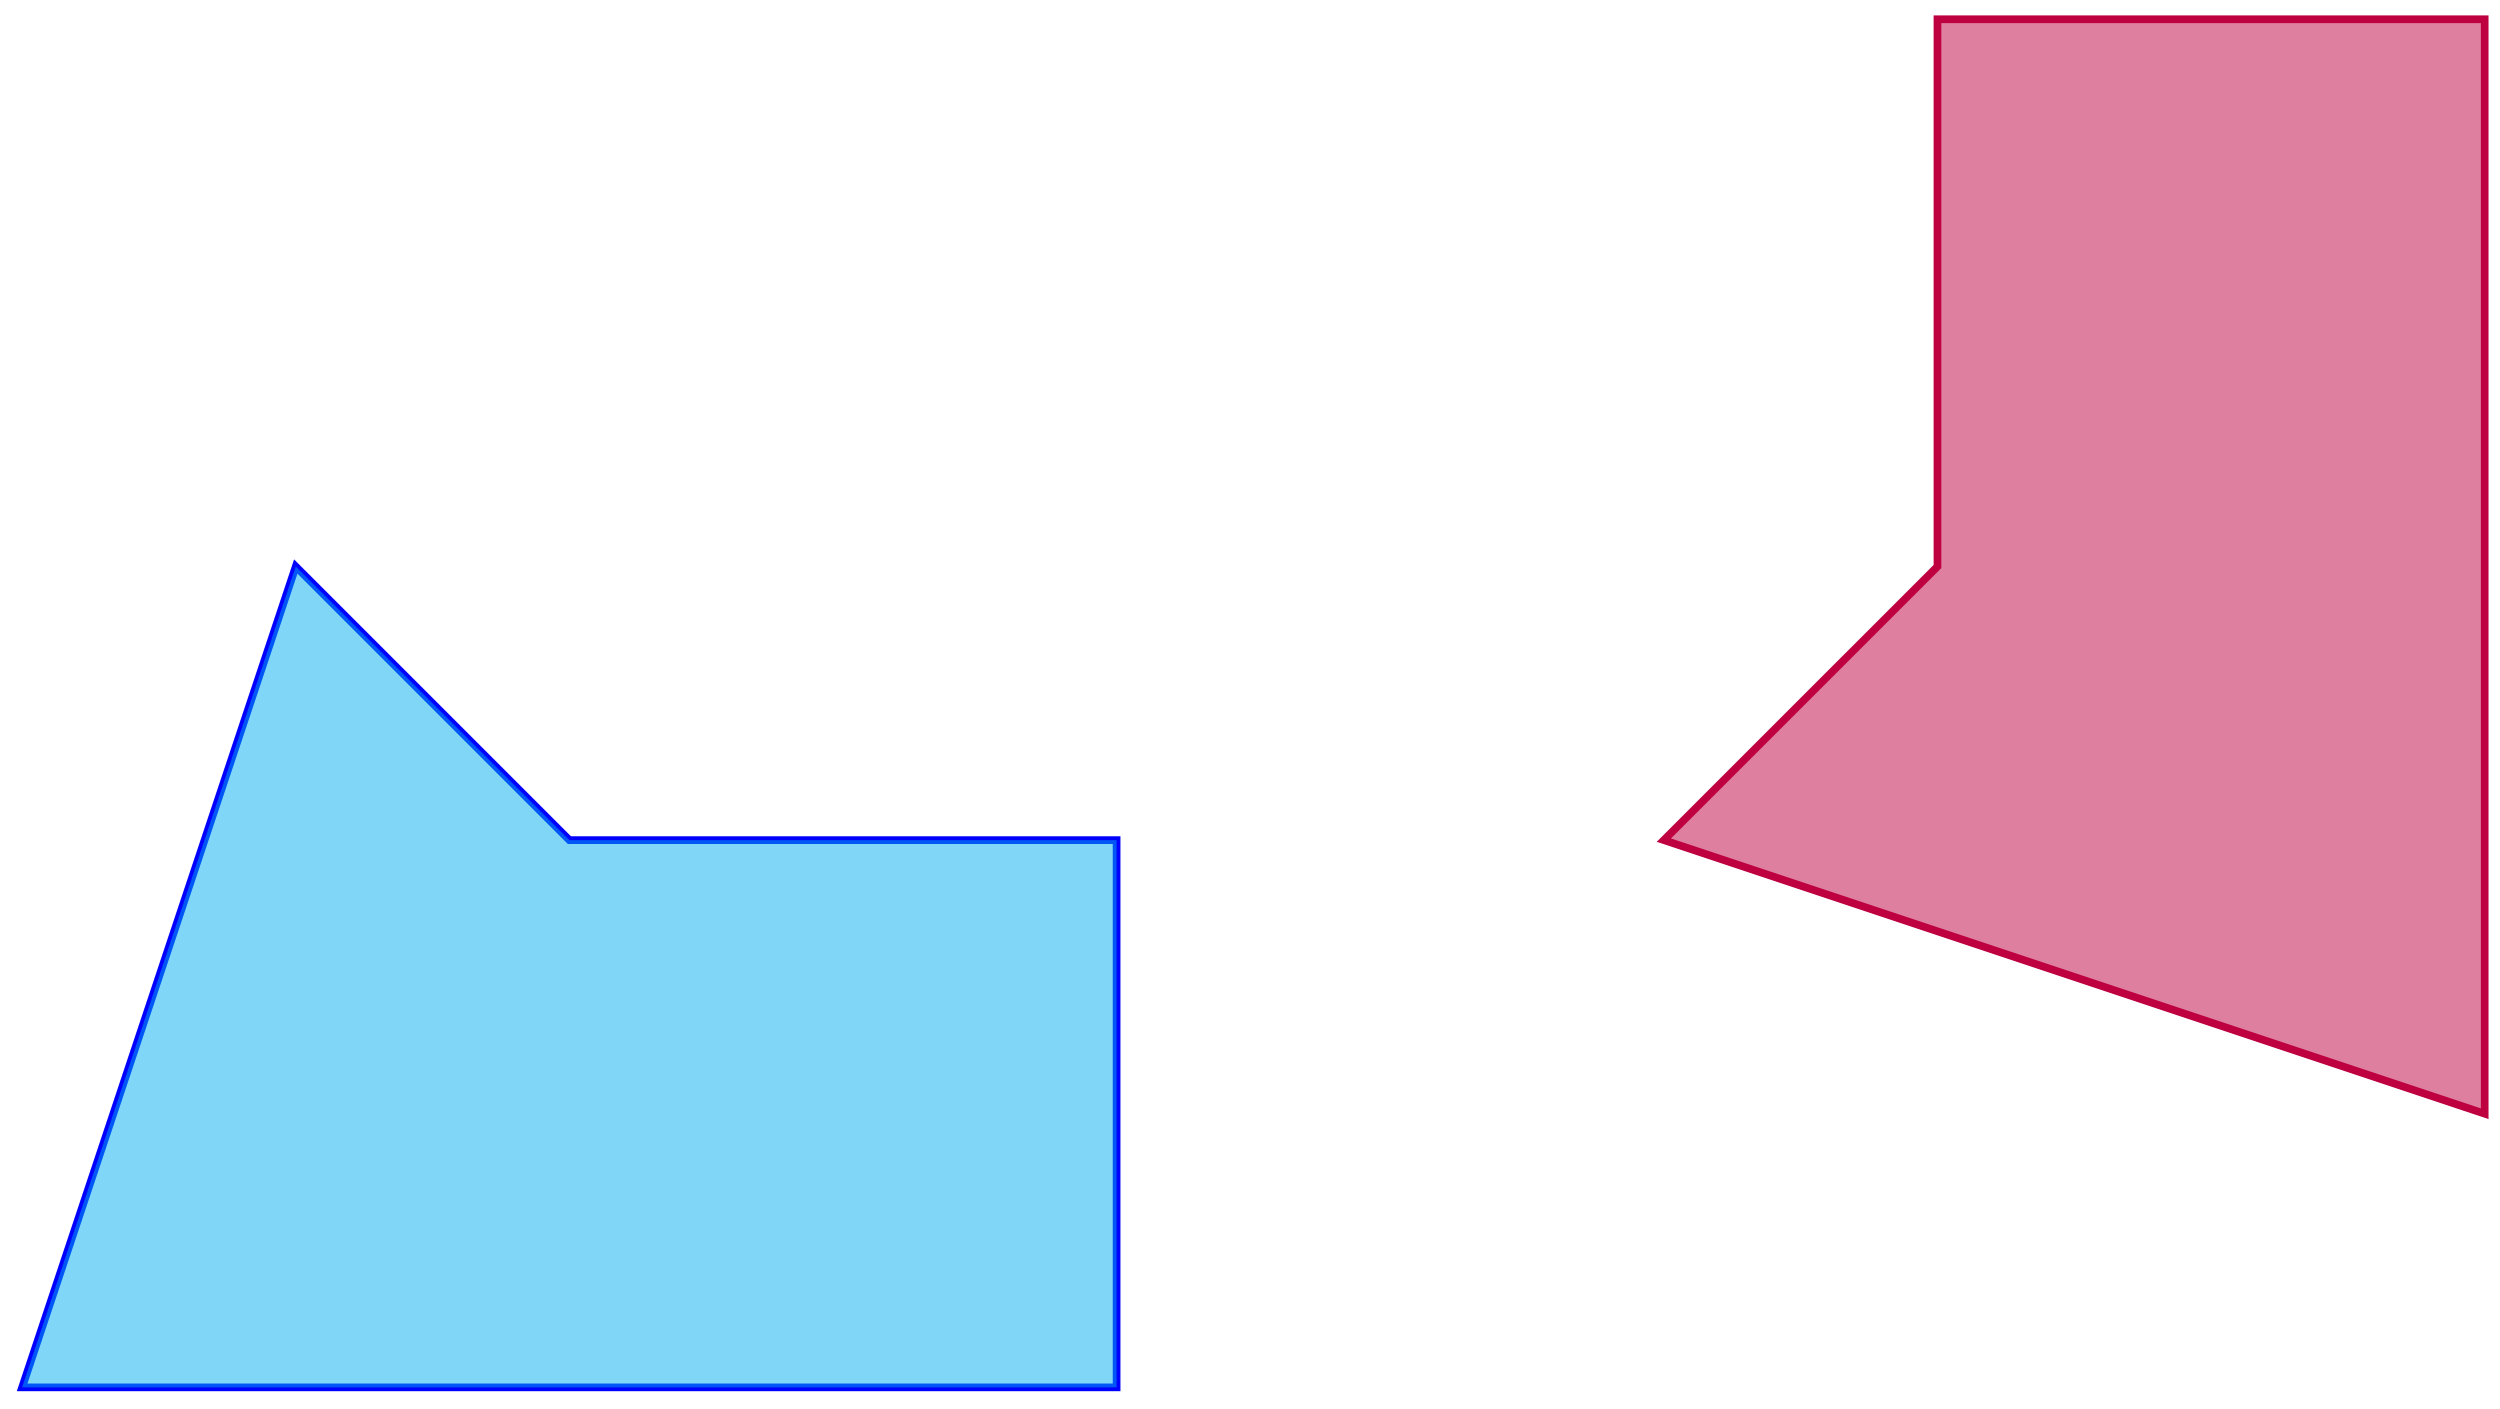 <svg xmlns="http://www.w3.org/2000/svg" xmlns:xlink="http://www.w3.org/1999/xlink" xmlns:inkscape="http://www.inkscape.org/namespaces/inkscape" version="1.1" width="259" height="146" viewBox="0 0 259 146">
<path transform="matrix(1,0,0,-1,144.027,143.731)" stroke-width=".797" stroke-linecap="butt" stroke-miterlimit="10" stroke-linejoin="miter" fill="none" stroke="#0000ff" d="M-113.387 85.04-85.04 56.694H-28.347V0H-141.734Z"/>
<path transform="matrix(1,0,0,-1,144.027,143.731)" d="M-113.387 85.04-85.04 56.694H-28.347V0H-141.734Z" fill="#00aeef" fill-opacity=".5"/>
<path transform="matrix(1,0,0,-1,144.027,143.731)" stroke-width=".797" stroke-linecap="butt" stroke-miterlimit="10" stroke-linejoin="miter" fill="none" stroke="#bf0040" d="M28.347 56.694 56.694 85.04V141.734H113.387V28.347Z"/>
<path transform="matrix(1,0,0,-1,144.027,143.731)" d="M28.347 56.694 56.694 85.04V141.734H113.387V28.347Z" fill="#bf0040" fill-opacity=".5"/>
</svg>
